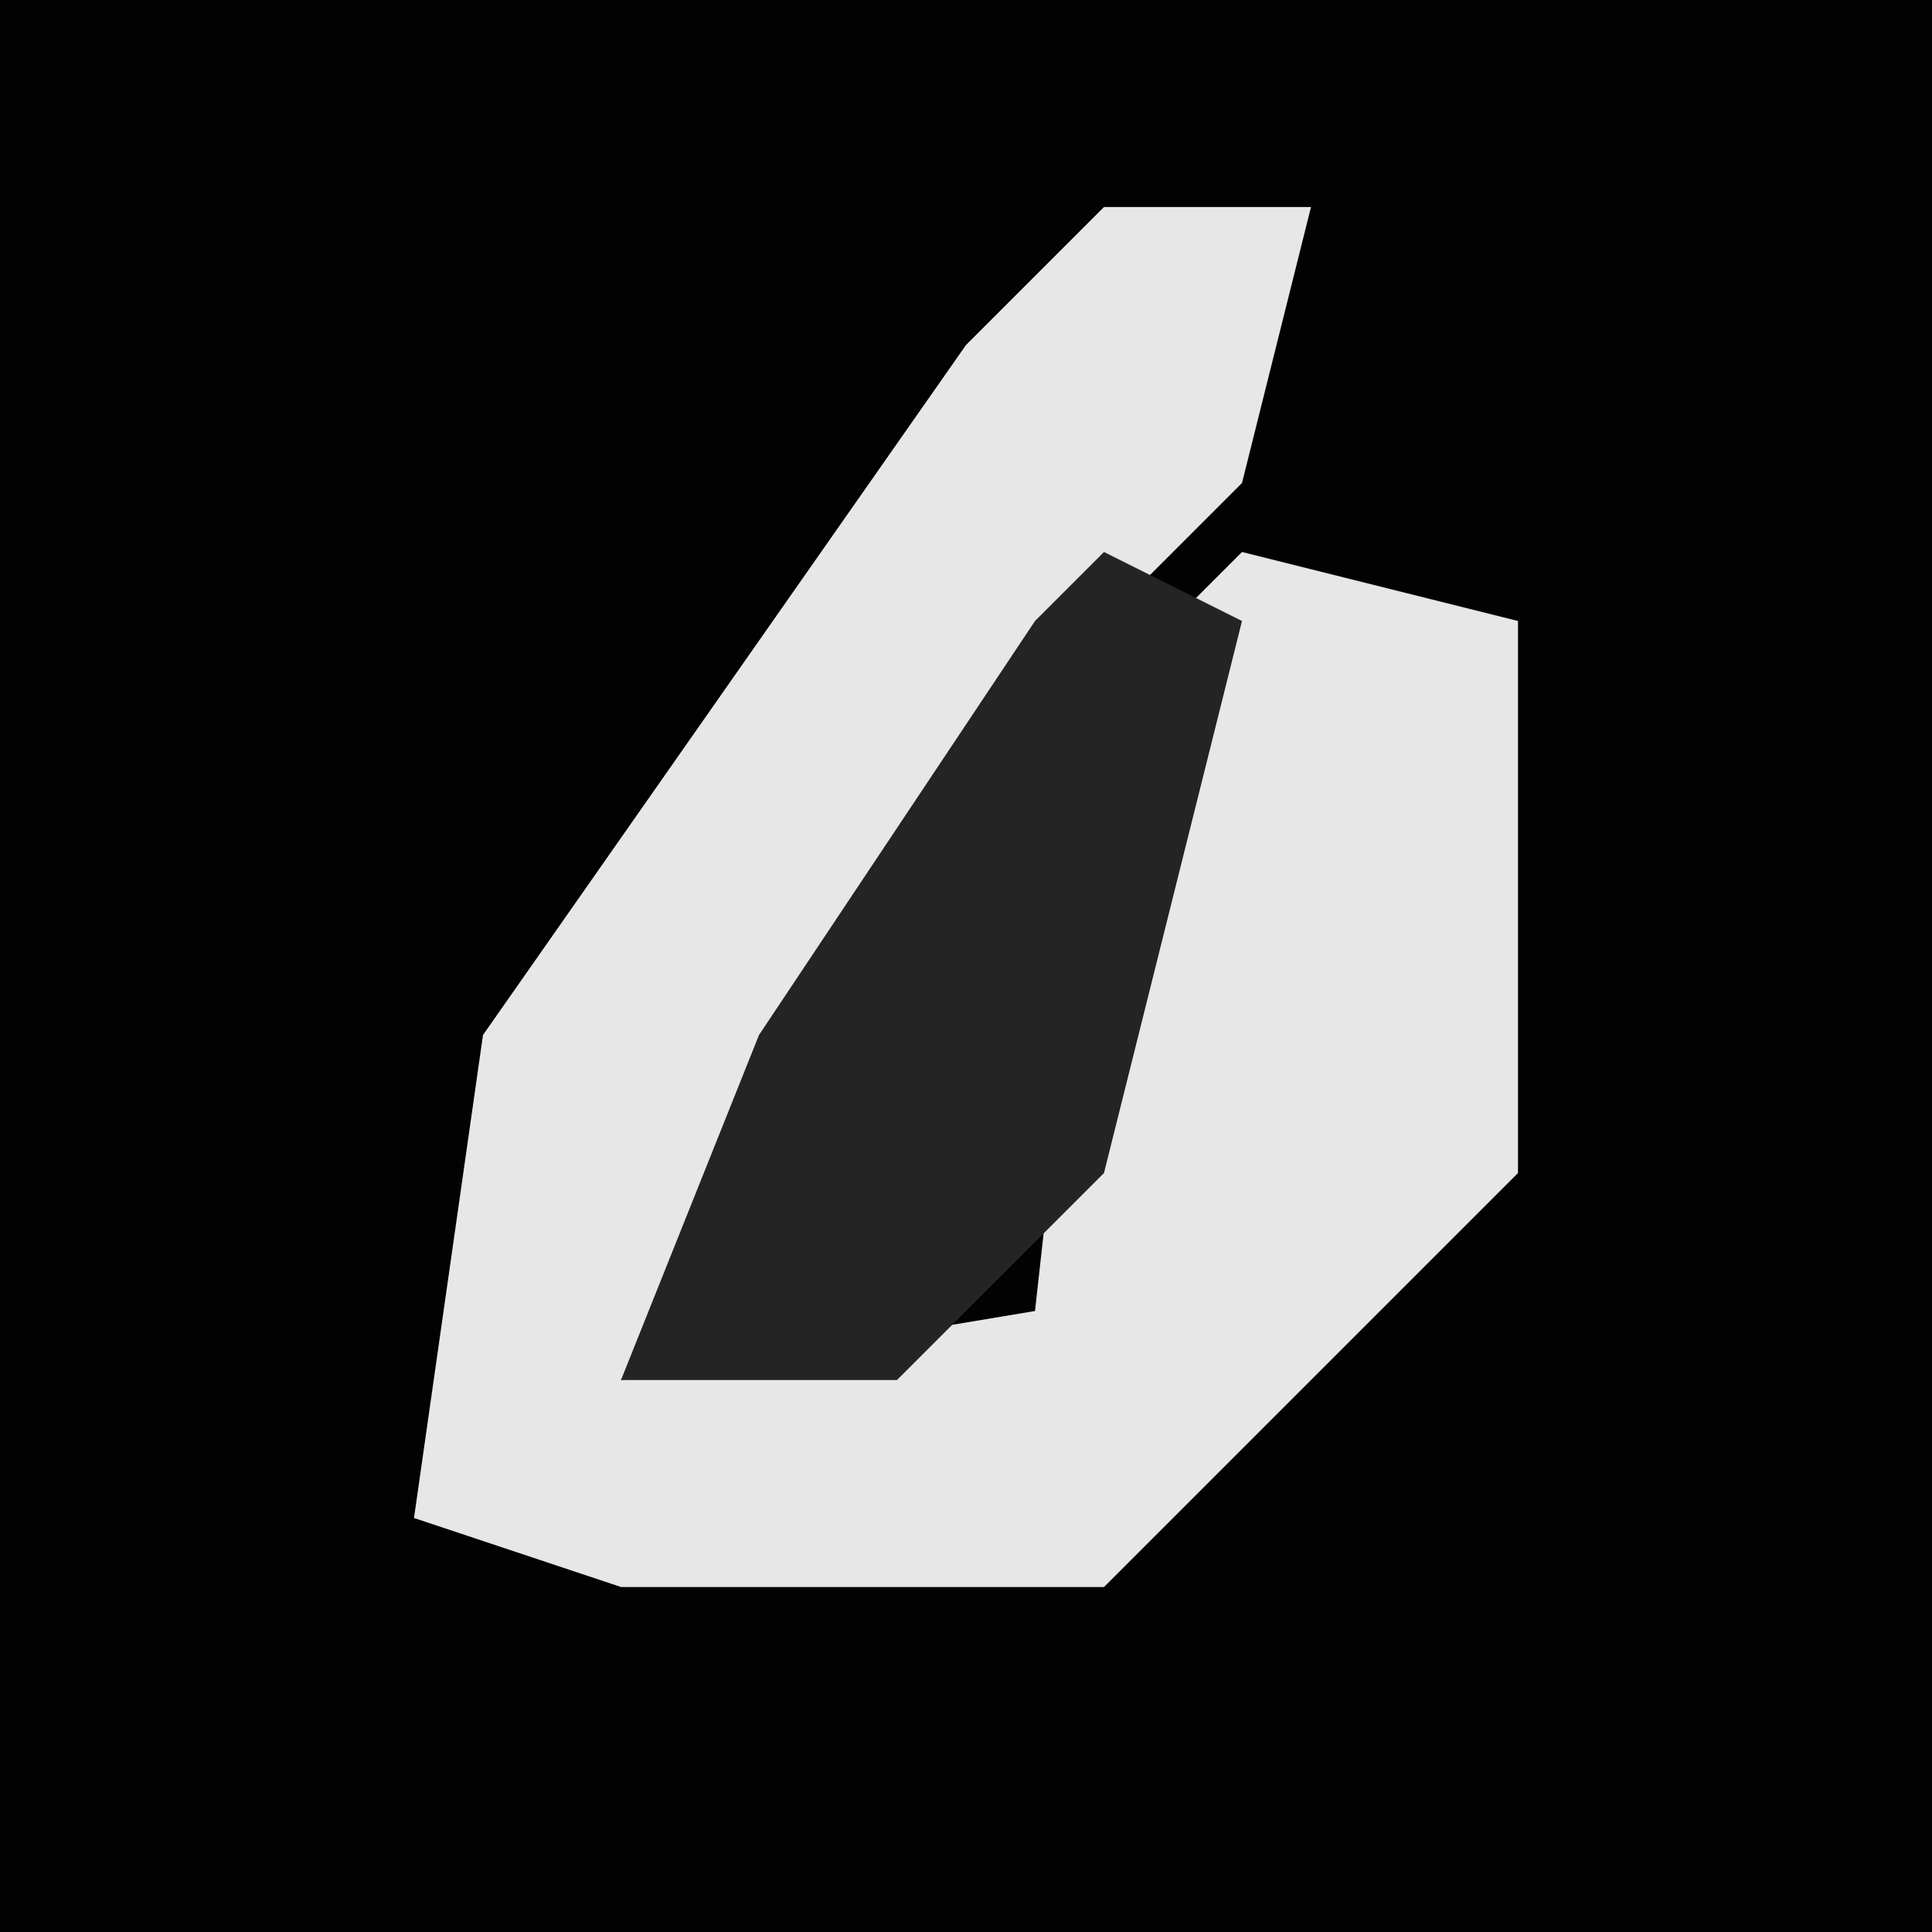 <?xml version="1.0" encoding="UTF-8"?>
<svg version="1.1" xmlns="http://www.w3.org/2000/svg" width="28" height="28">
<path d="M0,0 L28,0 L28,28 L0,28 Z " fill="#020202" transform="translate(0,0)"/>
<path d="M0,0 L3,0 L2,4 L-2,8 L-7,17 L-1,16 L0,7 L2,5 L6,6 L6,14 L0,20 L-7,20 L-10,19 L-9,12 L-2,2 Z " fill="#E7E7E7" transform="translate(16,3)"/>
<path d="M0,0 L2,1 L1,5 L0,9 L-3,12 L-7,12 L-5,7 L-1,1 Z " fill="#242424" transform="translate(16,8)"/>
</svg>
